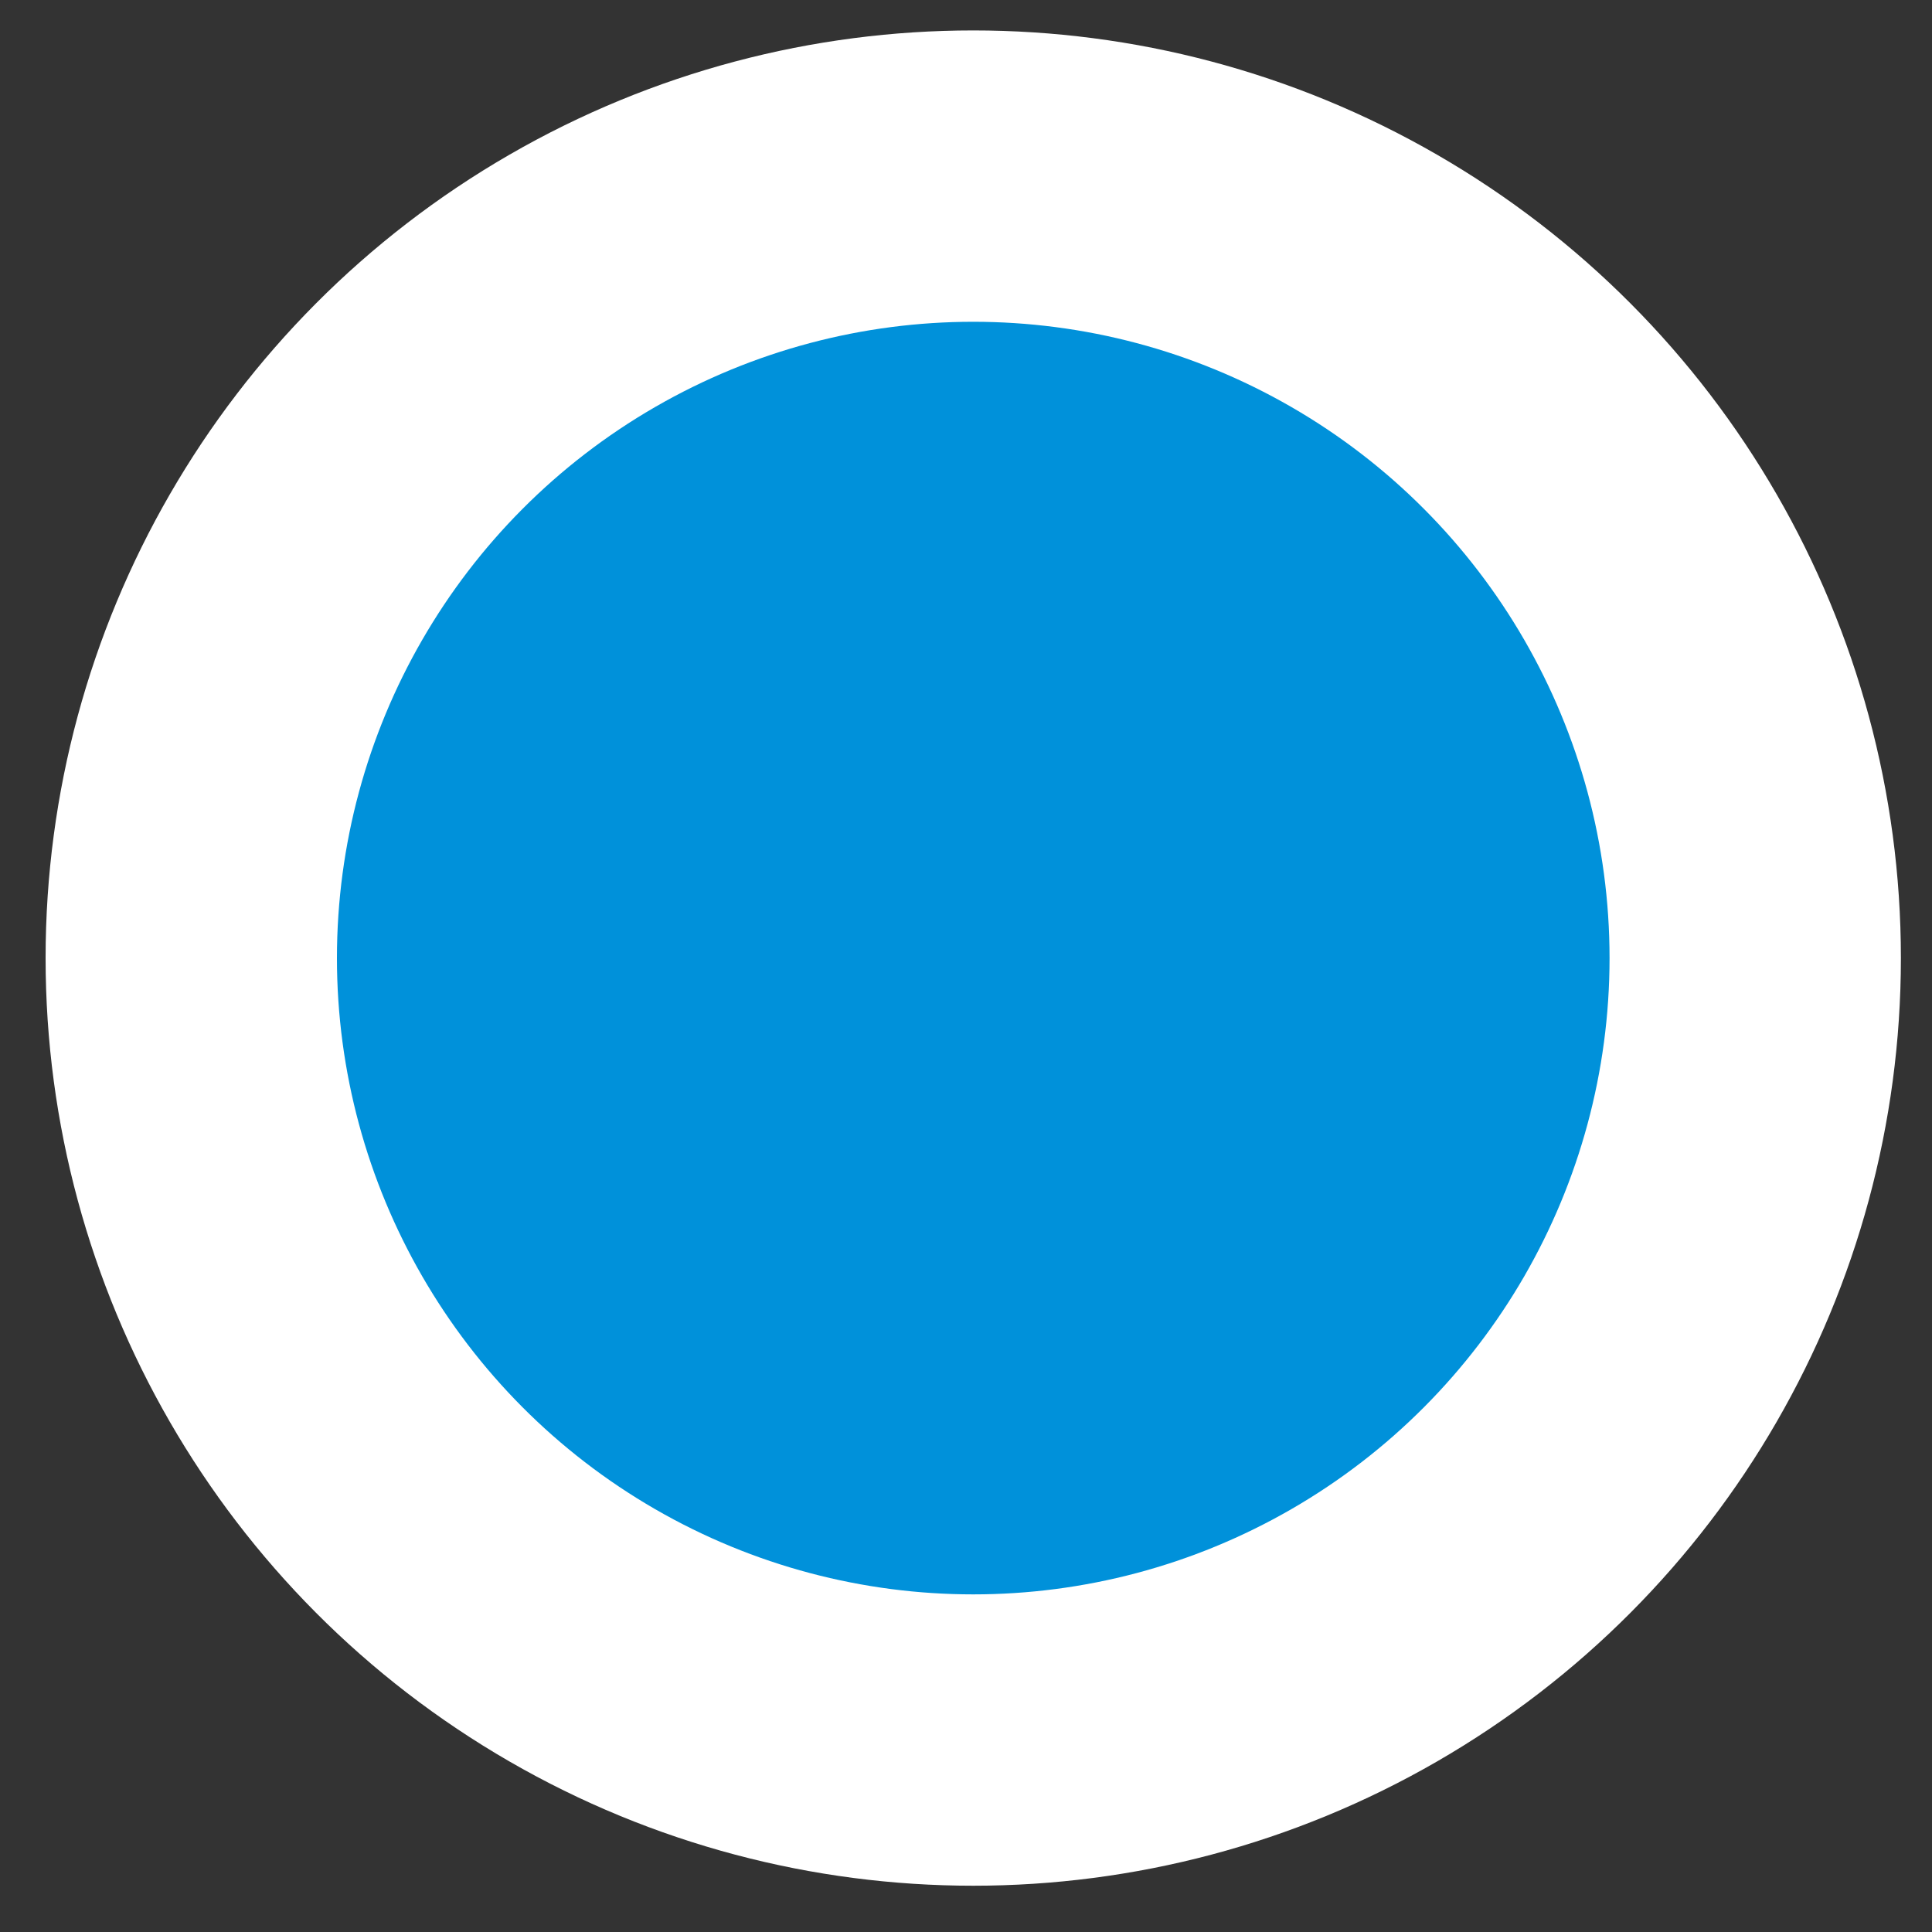 <?xml version="1.0" encoding="UTF-8"?>
<svg width="160px" height="160px" viewBox="0 0 20 20" version="1.1" xmlns="http://www.w3.org/2000/svg">
    <rect x="0" y="0" width="20" height="20" fill="#333333" stroke="none"/>
    <g id="Group-4-Copy-4">
        <circle id="Oval" fill="#FFF" cx="10.075" cy="9.918" r="9.603"></circle>
        <circle id="Oval" fill="#0091DA" cx="10.075" cy="9.918" r="6.587"></circle>
    </g>
</svg>
